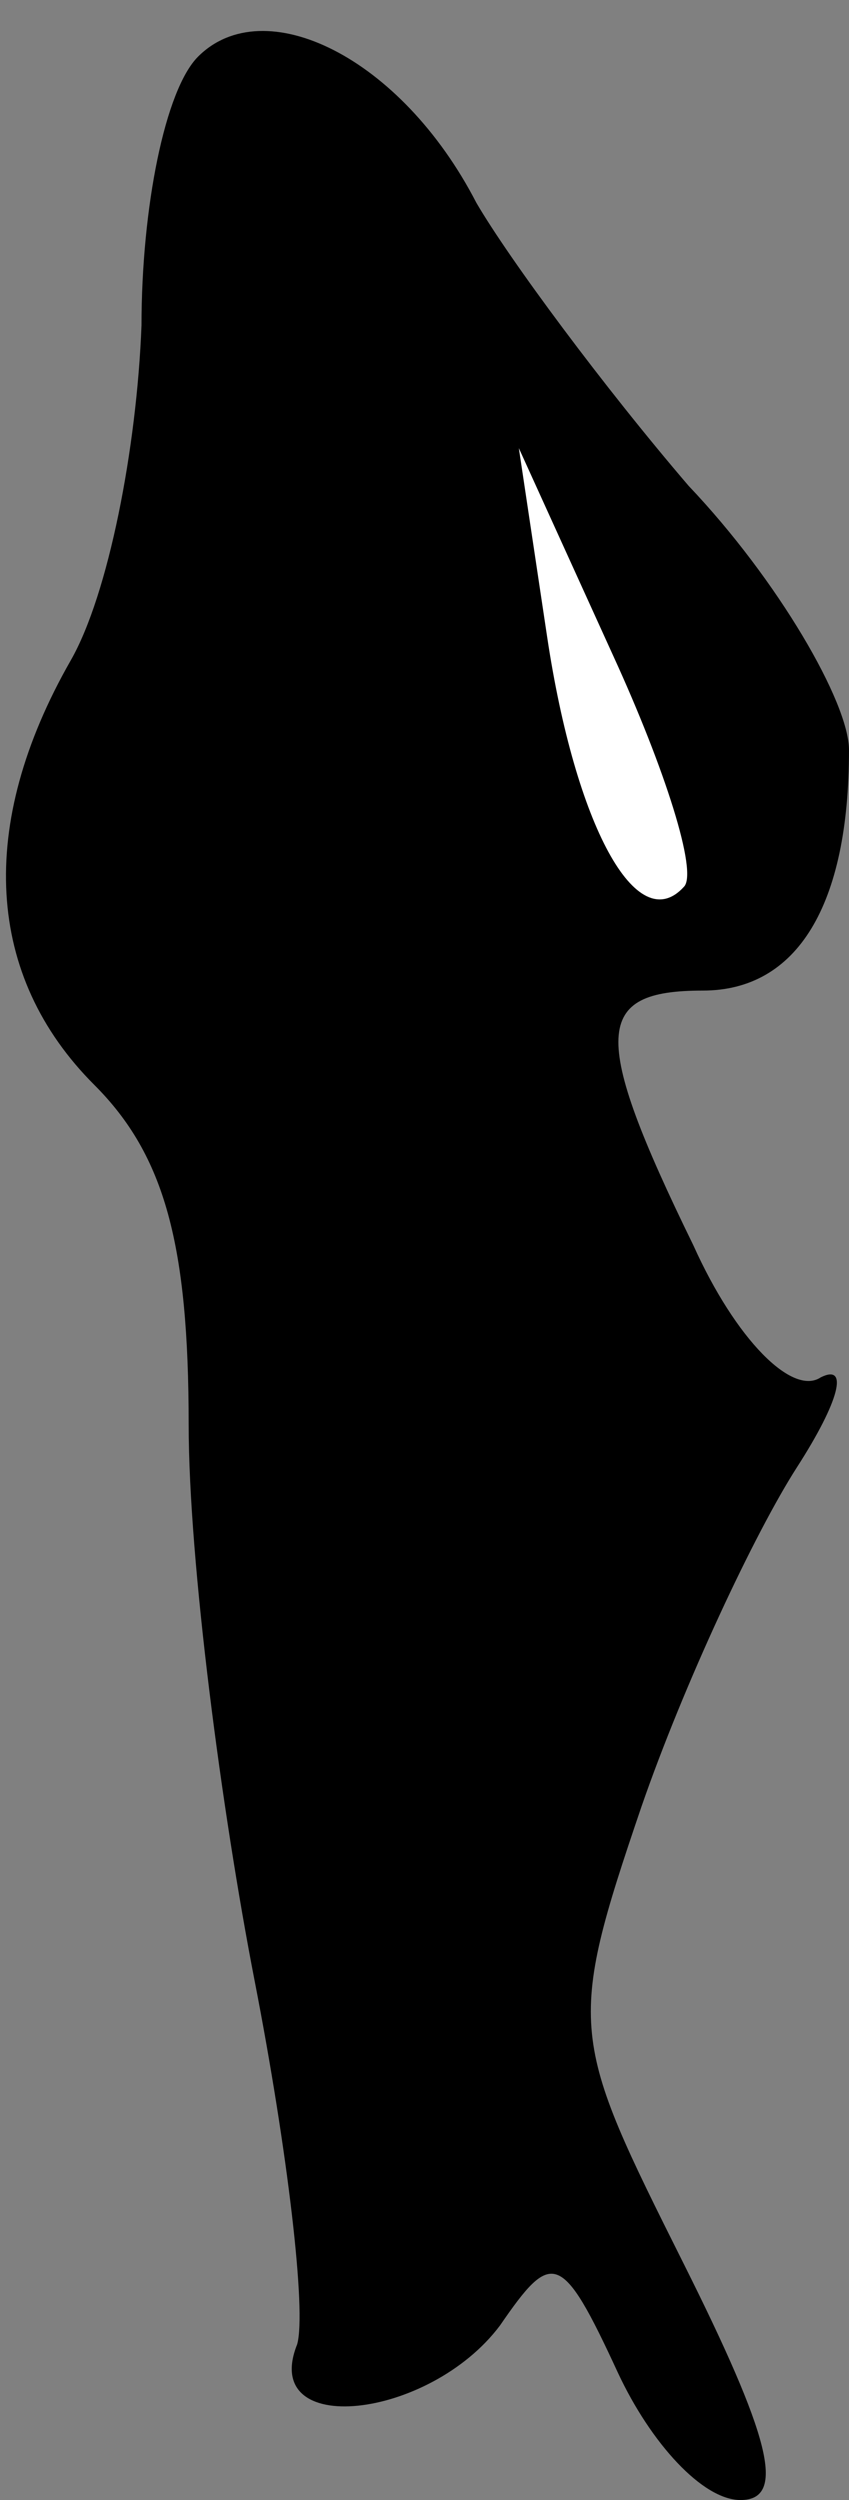<?xml version="1.0" standalone="no"?>
<!DOCTYPE svg PUBLIC "-//W3C//DTD SVG 20010904//EN"
 "http://www.w3.org/TR/2001/REC-SVG-20010904/DTD/svg10.dtd">
<svg version="1.0" xmlns="http://www.w3.org/2000/svg"
 width="18pt" height="53pt" viewBox="0 0 18 53"
 preserveAspectRatio="xMidYMid meet">
<rect x="0" y="0" width="18" height="53" fill="#808080" stroke="none"/>
<g transform="translate(0,53) scale(0.1,-0.1)"
fill="#000000" stroke="none">
<path fill="#000000" stroke="none" d="M42 518 c-7 -7 -12 -32 -12 -57 -1 -26
-7 -57 -15 -71 -20 -35 -18 -67 5 -90 15 -15 20 -34 20 -72 0 -29 7 -82 14
-118 7 -36 11 -70 9 -77 -8 -20 28 -16 43 4 11 16 13 16 25 -10 7 -15 18 -27
26 -27 10 0 6 14 -12 50 -24 48 -25 50 -9 97 9 26 24 58 33 72 9 14 11 22 5
19 -6 -4 -18 8 -27 28 -22 45 -21 54 2 54 20 0 31 18 31 51 0 10 -15 36 -34
56 -18 21 -38 48 -45 60 -16 31 -45 45 -59 31z"/>
<path fill="#ffffff" stroke="none" d="M145 342 c-10 -11 -23 13 -29 53 l-6
40 20 -44 c11 -24 18 -46 15 -49z"/>
</g>
</svg>
